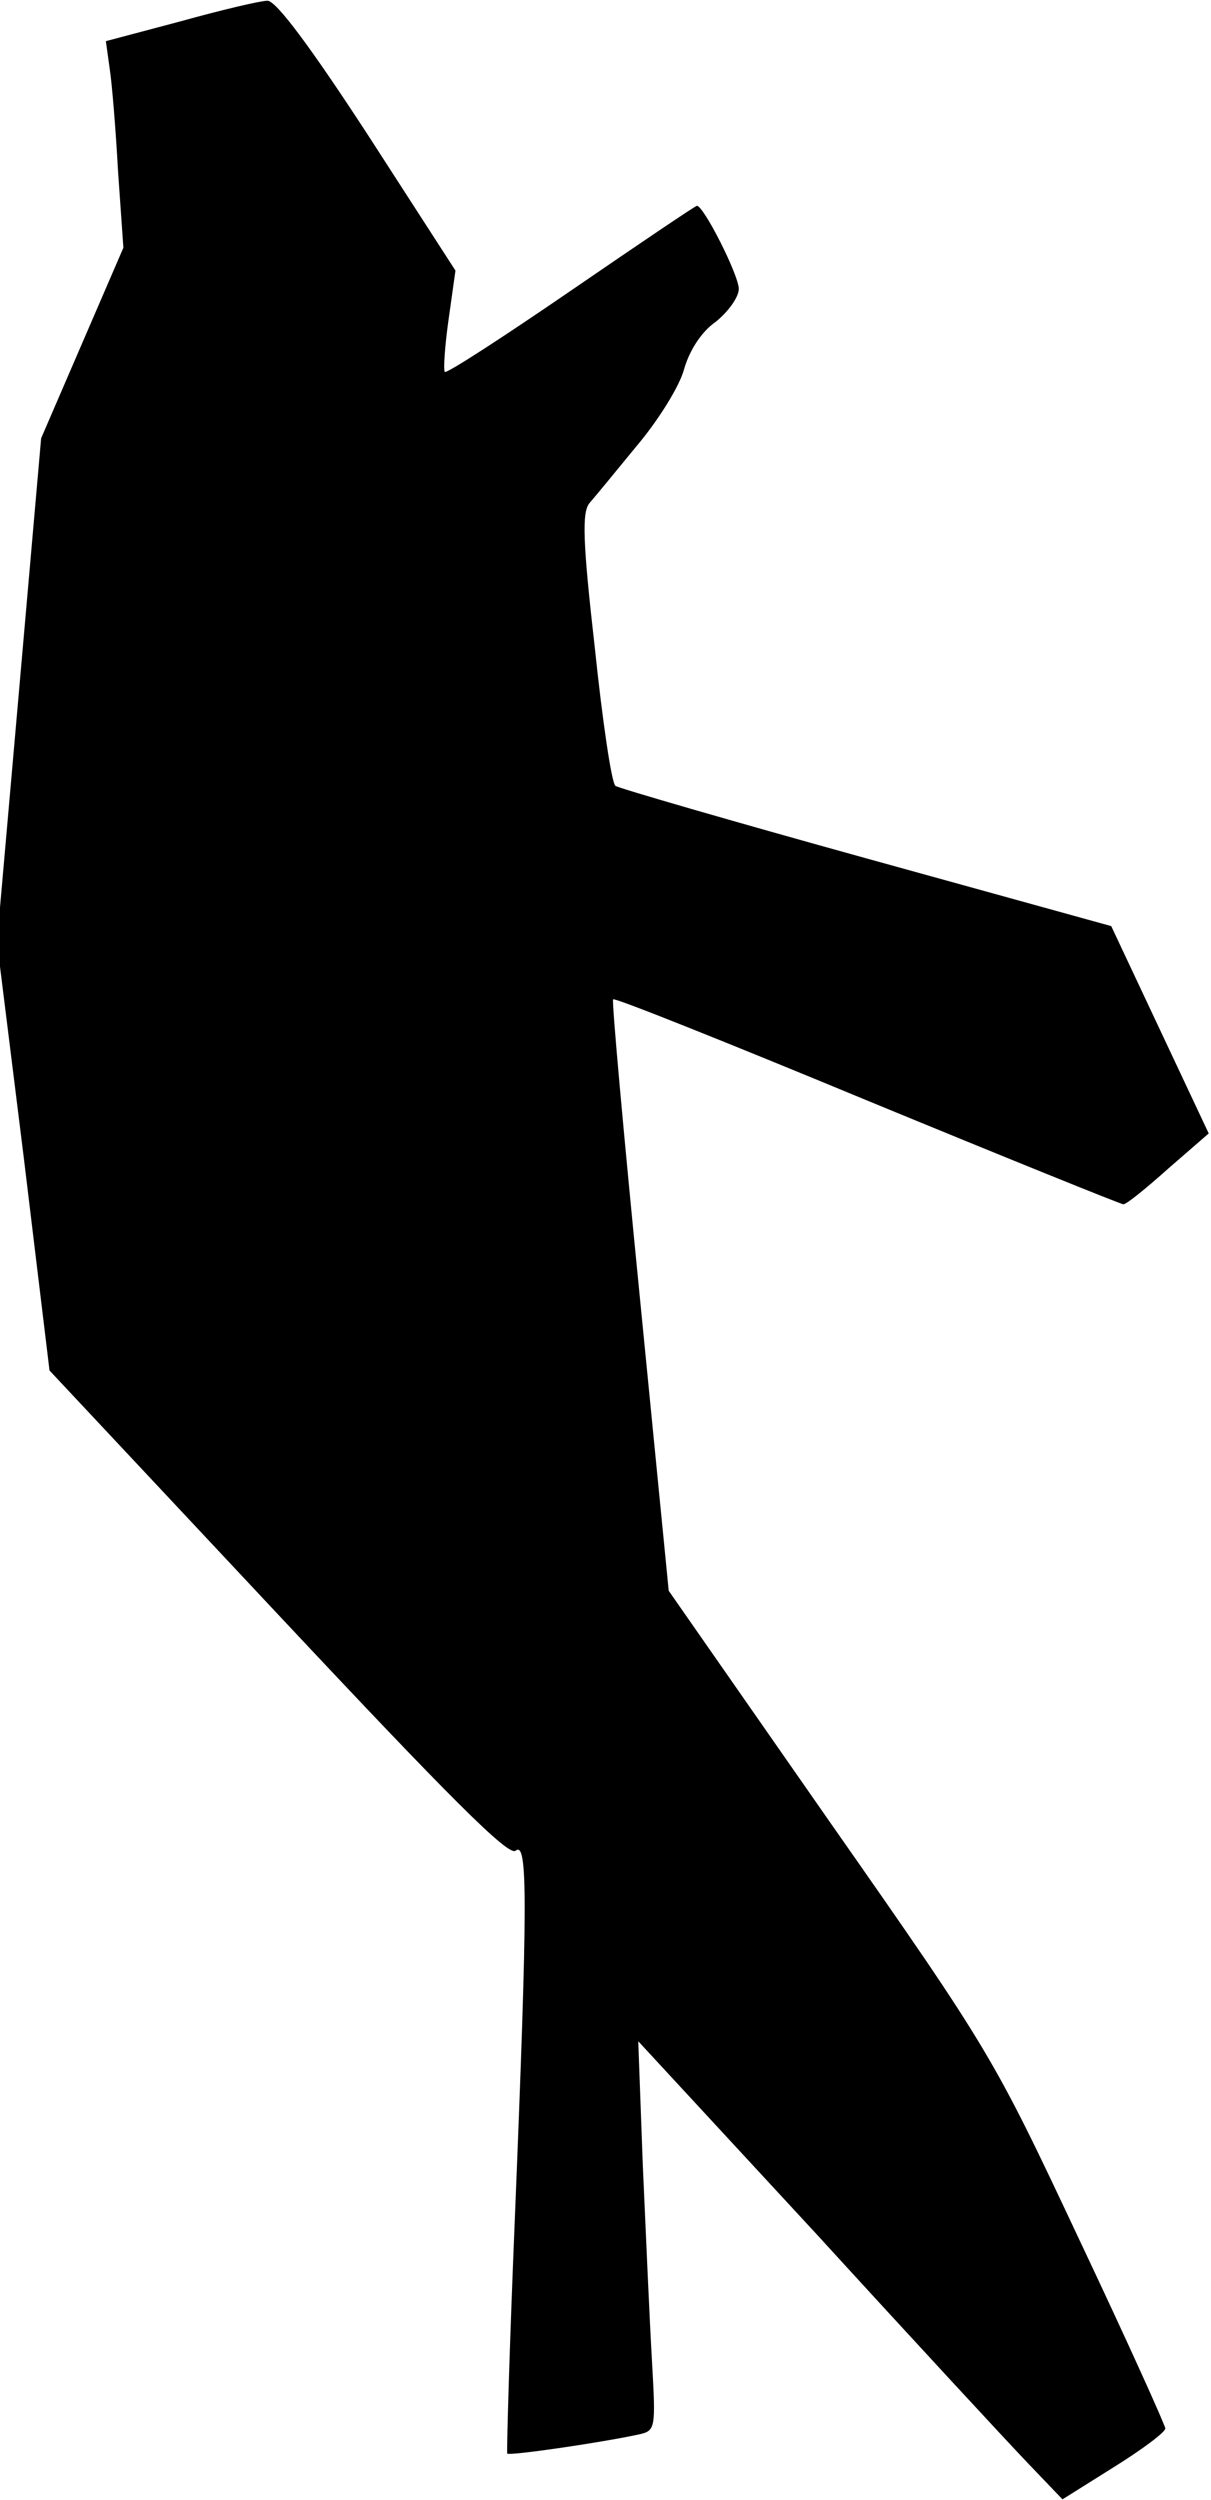 <?xml version="1.0" standalone="no"?>
<!DOCTYPE svg PUBLIC "-//W3C//DTD SVG 20010904//EN"
 "http://www.w3.org/TR/2001/REC-SVG-20010904/DTD/svg10.dtd">
<svg version="1.0" xmlns="http://www.w3.org/2000/svg"
 width="159pt" height="328pt" viewBox="0 0 159 328"
 preserveAspectRatio="xMidYMid meet">
<g transform="translate(0,328) scale(0.1,-0.1)"
fill="#000000" stroke="none">
<path fill="#000000" stroke="none" d="M237 3252 l-98 -26 5 -36 c3 -19 8 -80
11 -135 l7 -100 -54 -125 -54 -125 -29 -331 -29 -330 35 -281 34 -281 300
-320 c226 -241 303 -318 312 -310 16 13 16 -64 -1 -482 -7 -168 -11 -307 -10
-309 3 -3 121 14 172 25 23 5 23 7 18 97 -3 51 -8 166 -12 256 l-6 163 234
-253 c128 -140 253 -275 278 -301 l45 -47 67 42 c37 23 68 46 68 51 0 4 -51
117 -114 250 -112 238 -116 245 -326 545 l-212 304 -38 386 c-21 212 -37 388
-35 390 3 2 153 -58 334 -133 182 -75 333 -136 336 -136 4 0 30 21 59 47 l53
46 -64 136 -64 136 -322 89 c-177 49 -325 92 -329 95 -5 4 -17 85 -27 181 -16
140 -17 178 -7 190 7 8 35 42 62 75 28 33 56 78 62 100 7 25 23 50 42 63 16
13 30 32 30 43 0 18 -46 109 -55 109 -2 0 -76 -50 -165 -111 -89 -61 -163
-109 -166 -107 -2 3 0 34 5 69 l9 64 -115 178 c-75 115 -121 177 -132 176 -9
0 -60 -12 -114 -27z"/>
</g>
</svg>
